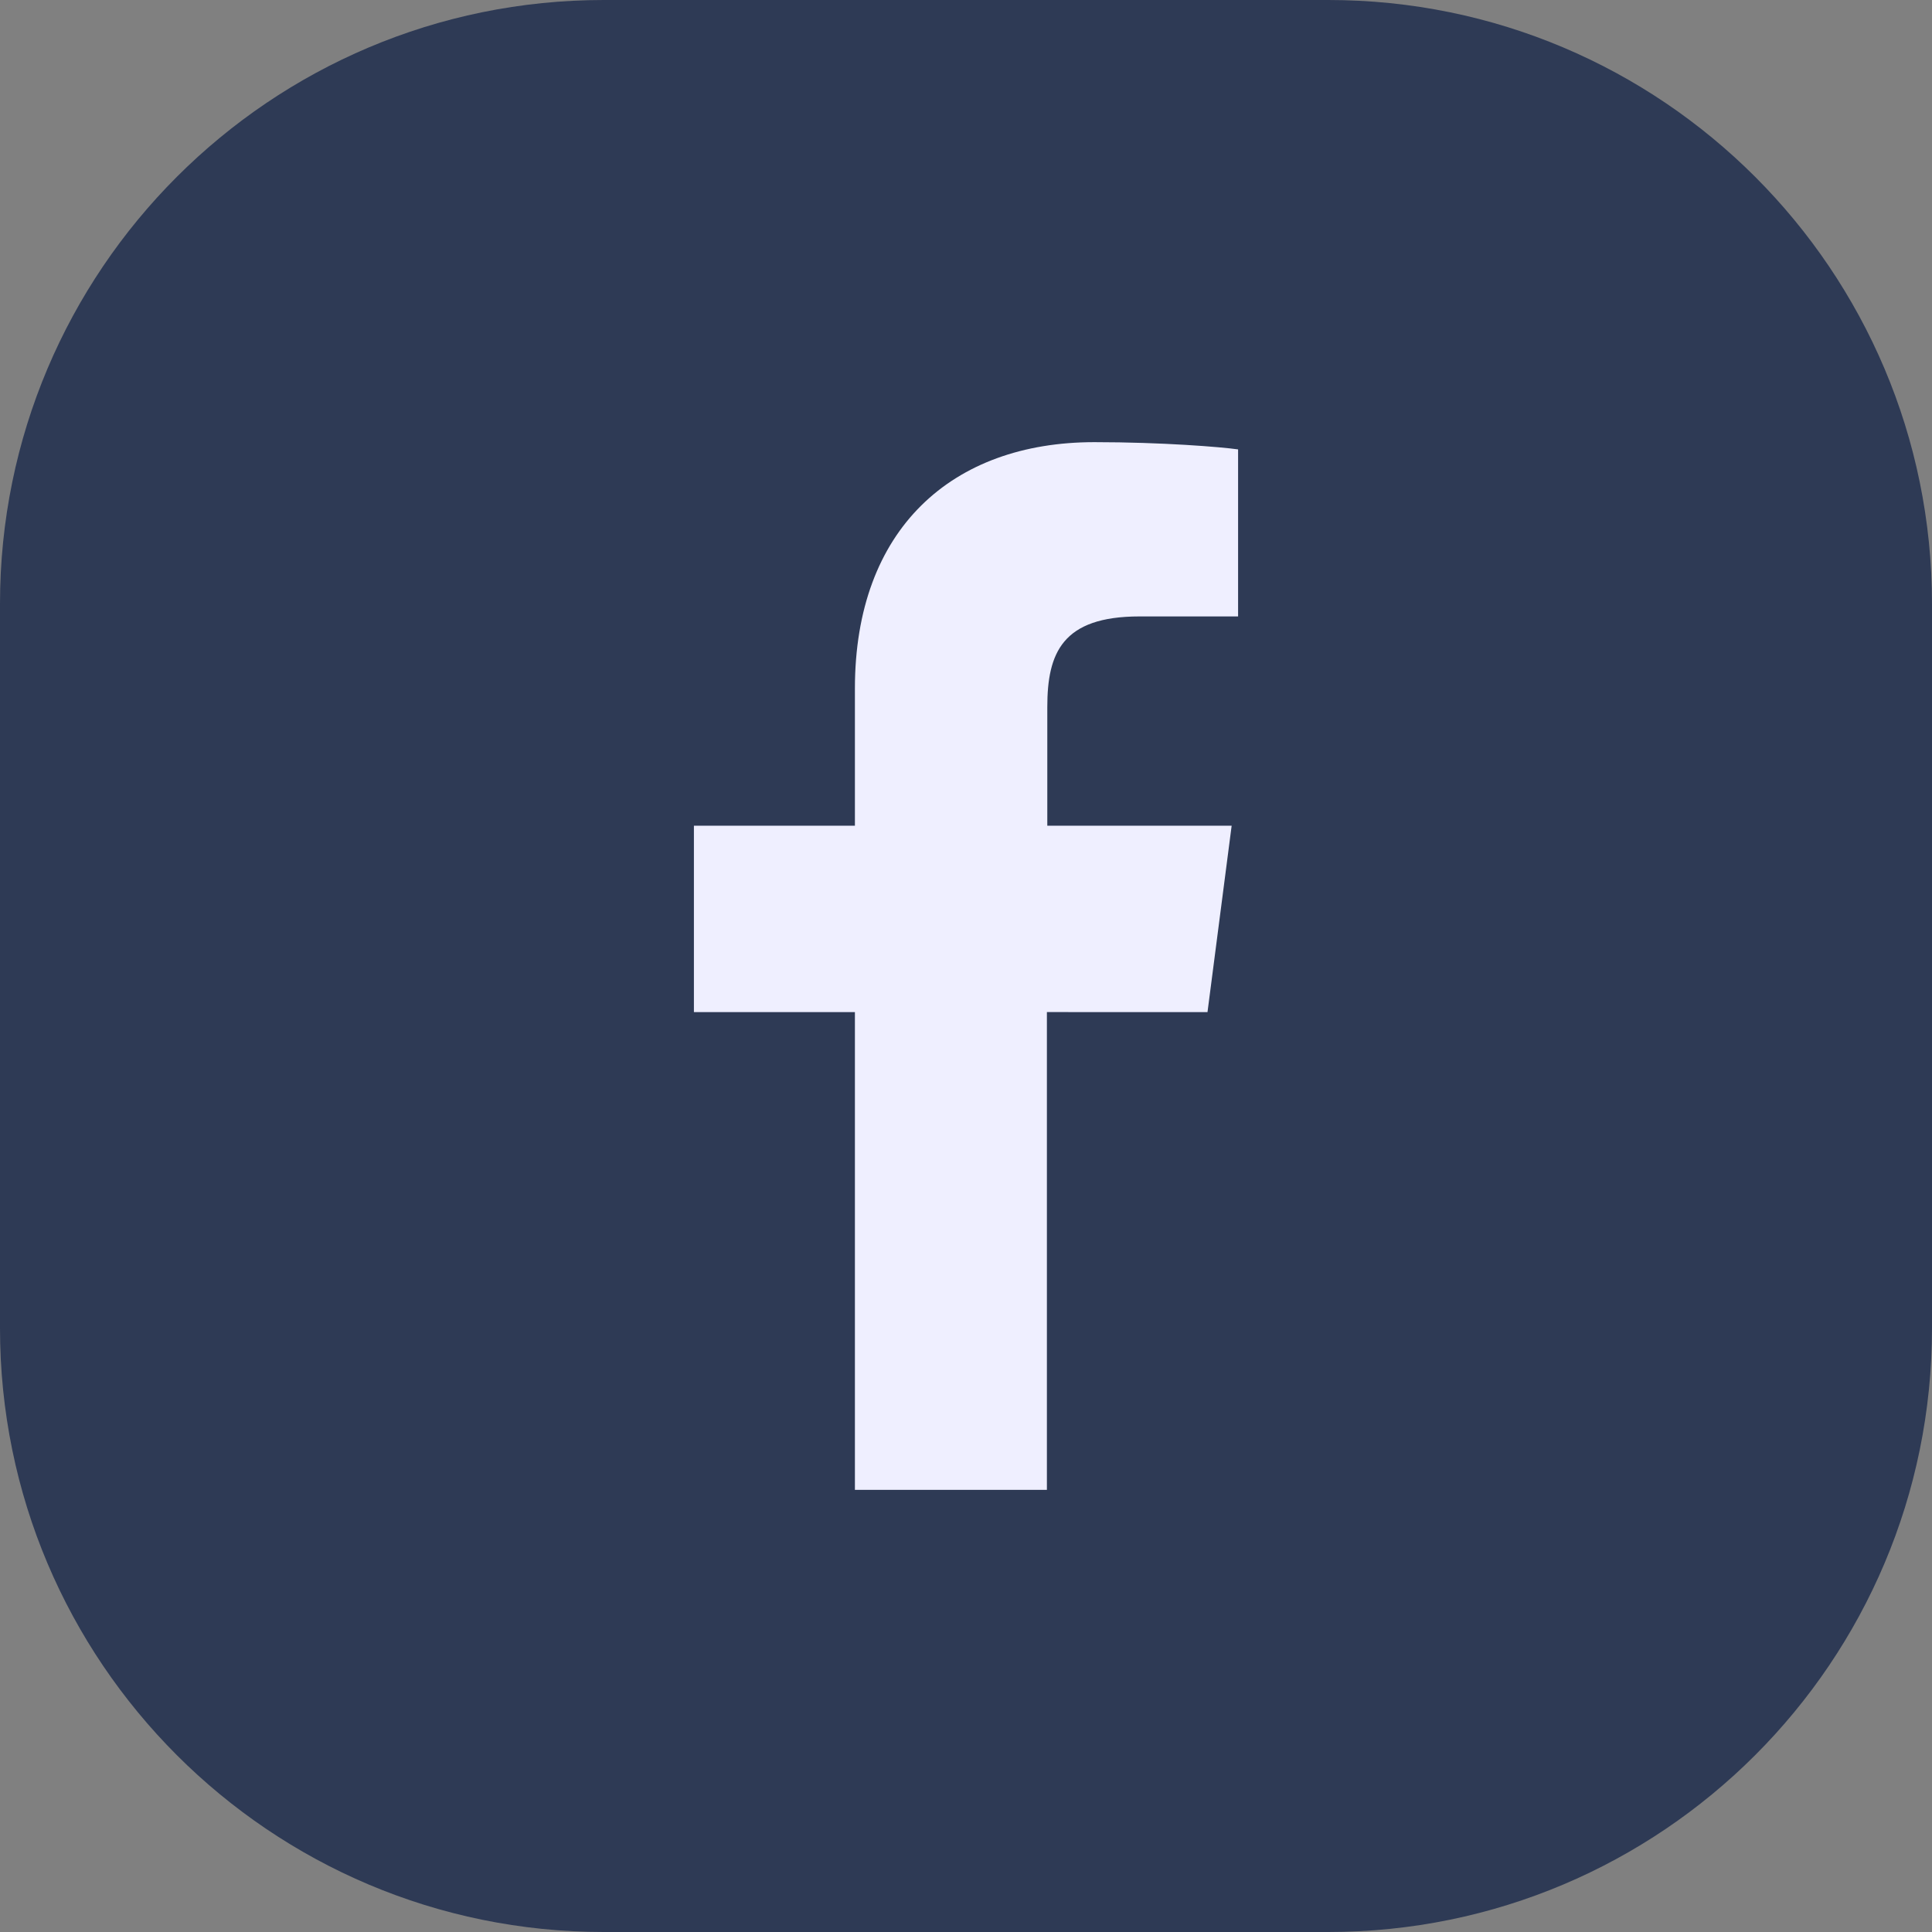 <svg xmlns="http://www.w3.org/2000/svg" width="48" height="48" fill="none"><rect width="100%" height="100%" fill="#808080" stroke="none"/><path fill="#2E3A55" d="M0 15C0 6.716 6.716 0 15 0h18c8.284 0 15 6.716 15 15v18c0 8.284-6.716 15-15 15H15C6.716 48 0 41.284 0 33V15Z"/><path fill="#EFEFFF" d="M26.01 37.015v-11.87H30l.6-4.63h-4.58v-2.95c0-1.34.37-2.25 2.29-2.25h2.45v-4.15c-.42-.06-1.88-.18-3.57-.18-3.54 0-5.95 2.16-5.95 6.12v3.41h-4v4.63h4v11.87h4.78-.01Z"/></svg>
